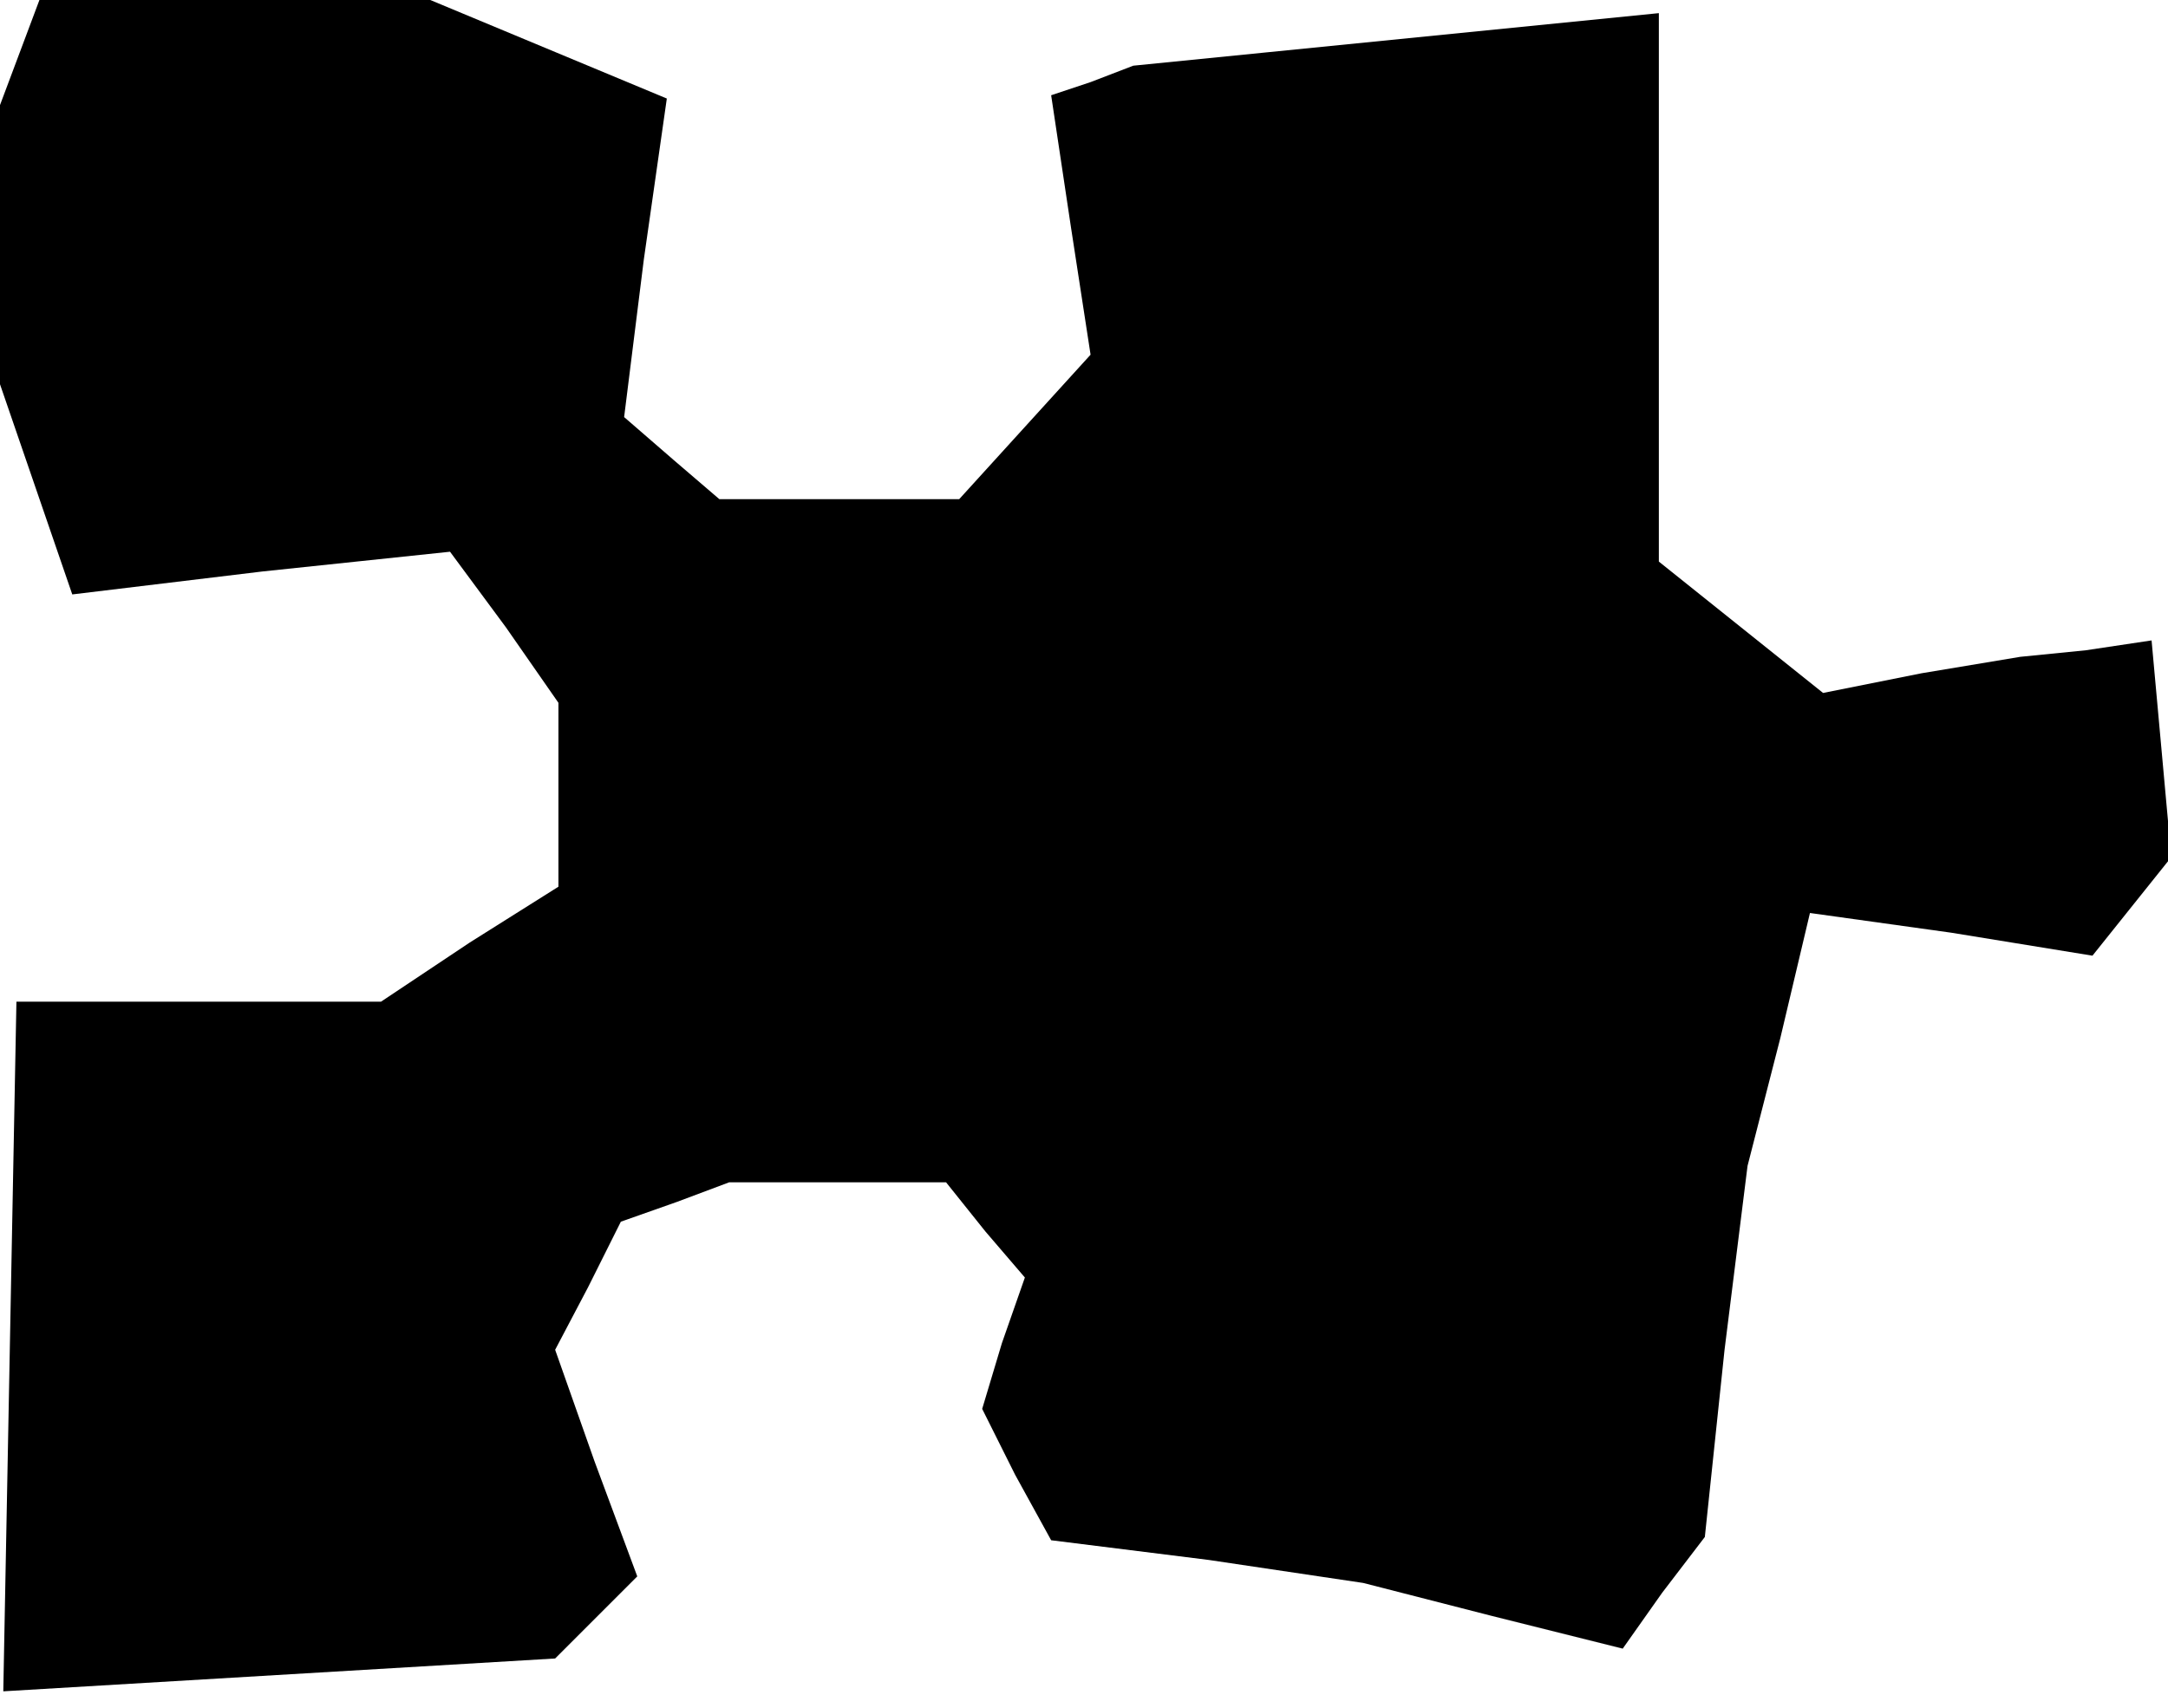 <?xml version="1.0" standalone="no"?>
<!DOCTYPE svg PUBLIC "-//W3C//DTD SVG 20010904//EN"
 "http://www.w3.org/TR/2001/REC-SVG-20010904/DTD/svg10.dtd">
<svg version="1.0" xmlns="http://www.w3.org/2000/svg"
 width="66pt" height="52pt" viewBox="0 0 66 52"
 preserveAspectRatio="xMidYMid meet">
<g transform="translate(0,52) scale(0.1,-0.1)"
fill="#000000" stroke="none">
<path d="M6 504 l-6 -16 0 -42 0 -43 11 -32 11 -32 58 7 57 6 17 -23 16 -23 0
-28 0 -28 -27 -17 -27 -18 -56 0 -55 0 -2 -105 -2 -105 84 5 84 5 13 13 12 12
-13 35 -12 34 10 19 10 20 17 6 16 6 33 0 33 0 12 -15 12 -14 -7 -20 -6 -20
10 -20 11 -20 48 -6 47 -7 39 -10 40 -10 12 17 13 17 6 57 7 56 10 39 9 38 43
-6 43 -7 12 15 12 15 -3 33 -3 33 -20 -3 -20 -2 -30 -5 -30 -6 -25 20 -25 20
0 83 0 84 -80 -8 -80 -8 -13 -5 -12 -4 6 -40 6 -39 -20 -22 -20 -22 -36 0 -37
0 -14 12 -15 13 6 48 7 49 -36 15 -36 15 -60 0 -59 0 -6 -16z"/>
</g>
</svg>
